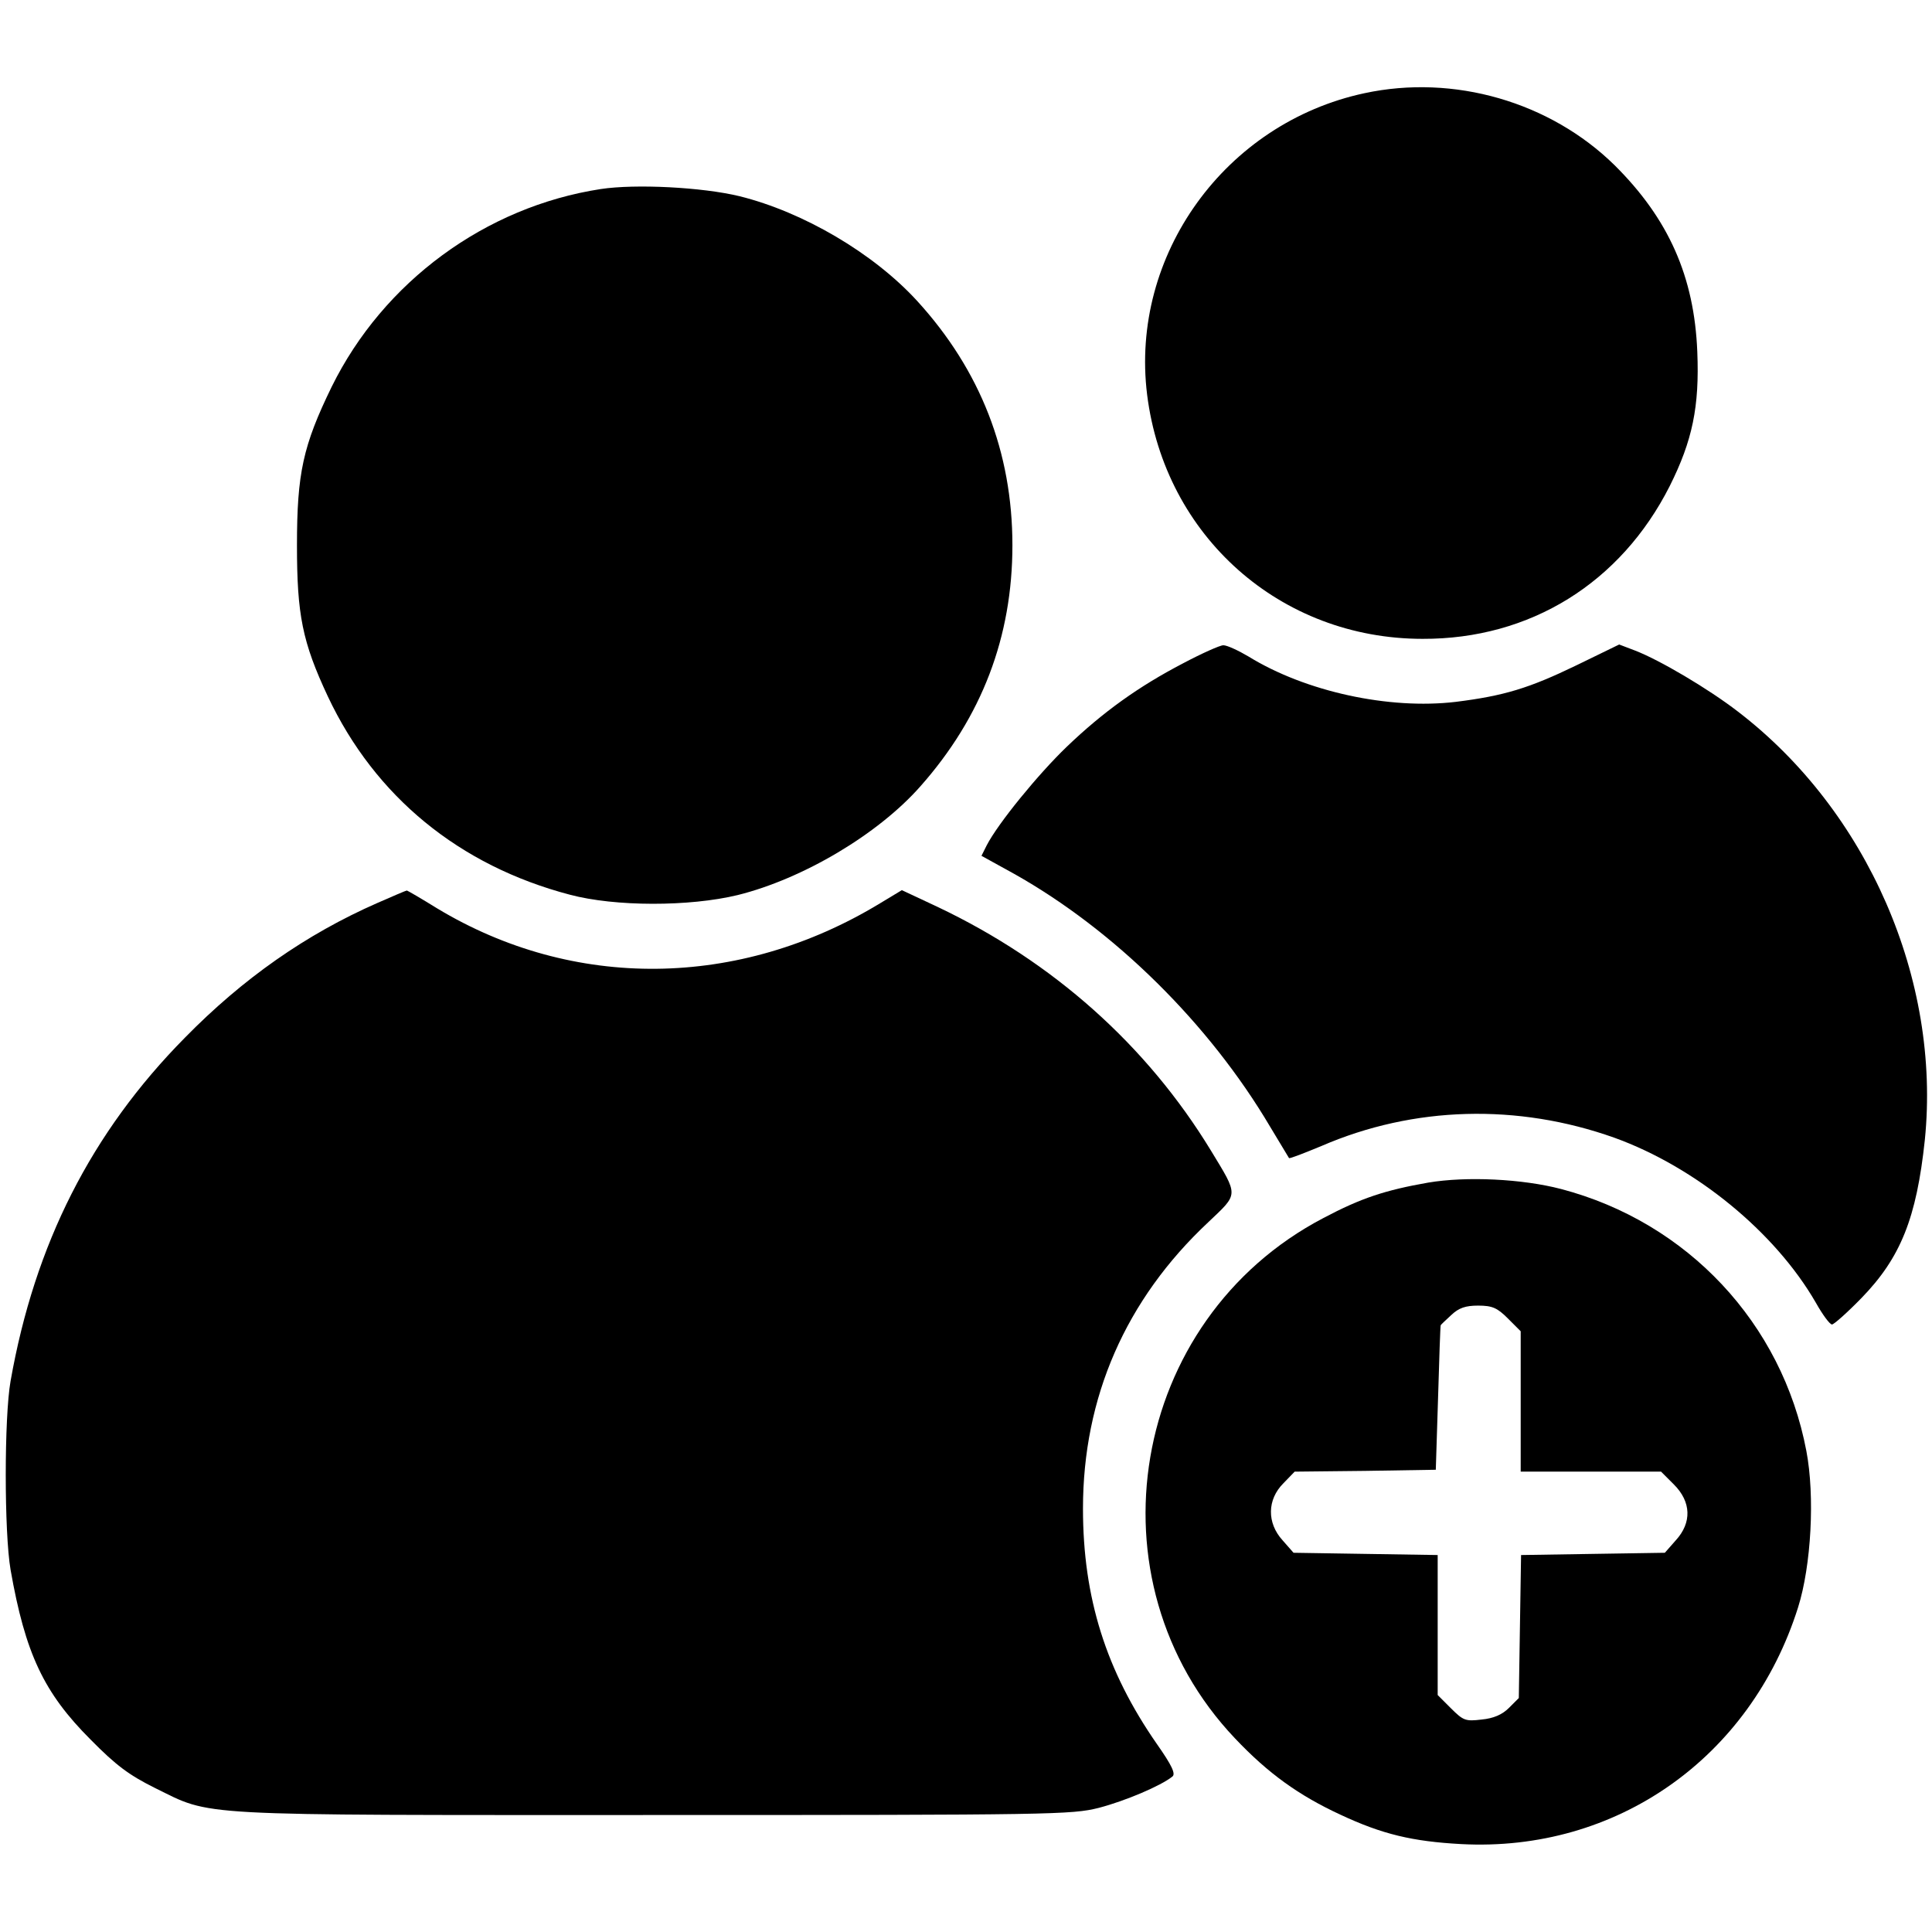 <?xml version="1.0" encoding="utf-8"?>
<!-- Generator: Adobe Illustrator 16.0.0, SVG Export Plug-In . SVG Version: 6.00 Build 0)  -->
<!DOCTYPE svg PUBLIC "-//W3C//DTD SVG 1.1//EN" "http://www.w3.org/Graphics/SVG/1.1/DTD/svg11.dtd">
<svg version="1.1" id="Layer_1" xmlns="http://www.w3.org/2000/svg" xmlns:xlink="http://www.w3.org/1999/xlink" x="0px" y="0px"
	 width="512px" height="512px" viewBox="0 0 512 512" enable-background="new 0 0 512 512" xml:space="preserve">
<g transform="translate(0,512) scale(0.1,-0.1)">
	<path d="M3615.996,4872.998c-368.994-78.999-621.992-428.999-575.996-798.999c47.002-375,352.998-646.997,730-646.997
		c285-1.001,525,147.998,655,405c60,120,79.004,210,72.998,355.996c-7.998,199.004-75.996,352.002-218.994,494.004
		C4107.998,4850,3852.998,4923.999,3615.996,4872.998z"/>
	<path d="M1592.001,4618.999C1286,4572.001,1016,4372.998,878.999,4095c-76.001-156.001-91.997-228.999-91.997-420
		c0-183.999,13.999-256.001,81.997-401.001c125-265,348.003-447.998,641.001-525c120-31.997,317.002-31.997,445-1.001
		C2127.998,2791,2327.001,2908.999,2438.999,3036C2602.001,3220,2682.998,3432.001,2682.998,3675
		c0,247.002-85,463.999-251.997,647.002C2315,4448.999,2128.999,4557.998,1960,4600
		C1861,4623.999,1683.999,4632.998,1592.001,4618.999z"/>
	<path d="M3135,3362.001C3017.998,3301,2924.003,3233.999,2827.001,3141C2750.996,3067.998,2645,2937.998,2615,2880l-14.004-27.998
		l87.002-48.003c265-148.999,516.006-396,677.998-669.995c26.006-43.008,49.004-81.006,50-83.008
		c2.002-1.992,40,13.008,86.006,32.002c245,106.006,520,112.998,775.996,22.002c216.006-77.998,426.006-250,534.004-437.002
		C4830,1635.996,4849.003,1610,4855,1610c5,0,40,30.996,77.998,70c104.004,107.002,146.006,212.002,167.998,419.004
		c43.008,425-151.992,871.997-495,1134.995C4527.001,3295,4397.998,3371,4332.998,3396l-42.002,16.001l-112.998-55
		c-125.996-61.001-192.002-81.001-320-97.002c-177.002-21.001-397.998,27.002-548.994,120c-27.002,16.001-57.002,30-67.002,30
		C3232.998,3410,3184.003,3387.998,3135,3362.001z"/>
	<path d="M1000,2727.002C811,2643.999,643.999,2527.002,490,2370c-247.998-250.996-397.998-547.002-462.001-910
		c-16.997-95.996-16.997-400.996,0-500C67.002,737.998,116.001,634.004,240,510c67.998-69.004,102.001-94.004,170-127.998
		C565,305.996,495,310,1731,310c1061.001,0,1108.999,0.996,1181.001,19.004c68.994,17.998,163.994,57.998,195,82.998
		c8.994,7.002-1.006,28.994-41.006,85.996C2930.996,692.002,2870,885.996,2870,1122.002c0,295,112.998,553.994,332.002,758.994
		c80.996,77.002,80.996,68.008,7.002,190c-170,279.004-418.008,500.005-723.003,645.005L2390,2761l-57.998-35
		c-374.004-226.997-813.003-231.001-1174.004-13.003c-41.997,26-77.998,47.001-80,47.001C1076,2760,1041,2745,1000,2727.002z"/>
	<path d="M3785,1985.996c-114.004-20-177.998-40.996-277.998-93.994c-514.004-269.004-631.006-961.006-234.004-1379.004
		c87.998-92.998,169.004-150.996,279.004-202.002c110.996-51.992,190.996-70.996,320-77.998
		C4282.998,210.996,4639.003,460.996,4765,860c35,110.996,45,295,22.002,415c-64.004,337.998-315,605.996-650,694.004
		C4034.003,1995.996,3885.996,2002.998,3785,1985.996z M3995.996,1625.996l34.004-33.994v-186.006V1220h185.996h186.006
		l33.994-34.004c46.006-45.996,48.008-100.996,5-147.998L4412.001,1005l-191.006-2.998l-190-2.998L4027.998,810L4025,620
		l-25.996-25.996c-18.008-18.008-41.006-28.008-73.008-31.006c-41.992-5-47.998-2.998-80.996,30l-35,35v185v186.006l-190.996,2.998
		L3427.998,1005l-28.994,32.998c-42.002,46.006-41.006,107.998,1.992,151.006l30,30.996l187.002,2.002L3805,1225l5.996,190
		c3.008,105,6.006,190.996,7.002,192.998c1.006,2.002,14.004,14.004,27.998,27.002c20,19.004,38.008,25,71.006,25
		C3955,1660,3967.998,1654.004,3995.996,1625.996z"/>
</g>
</svg>
